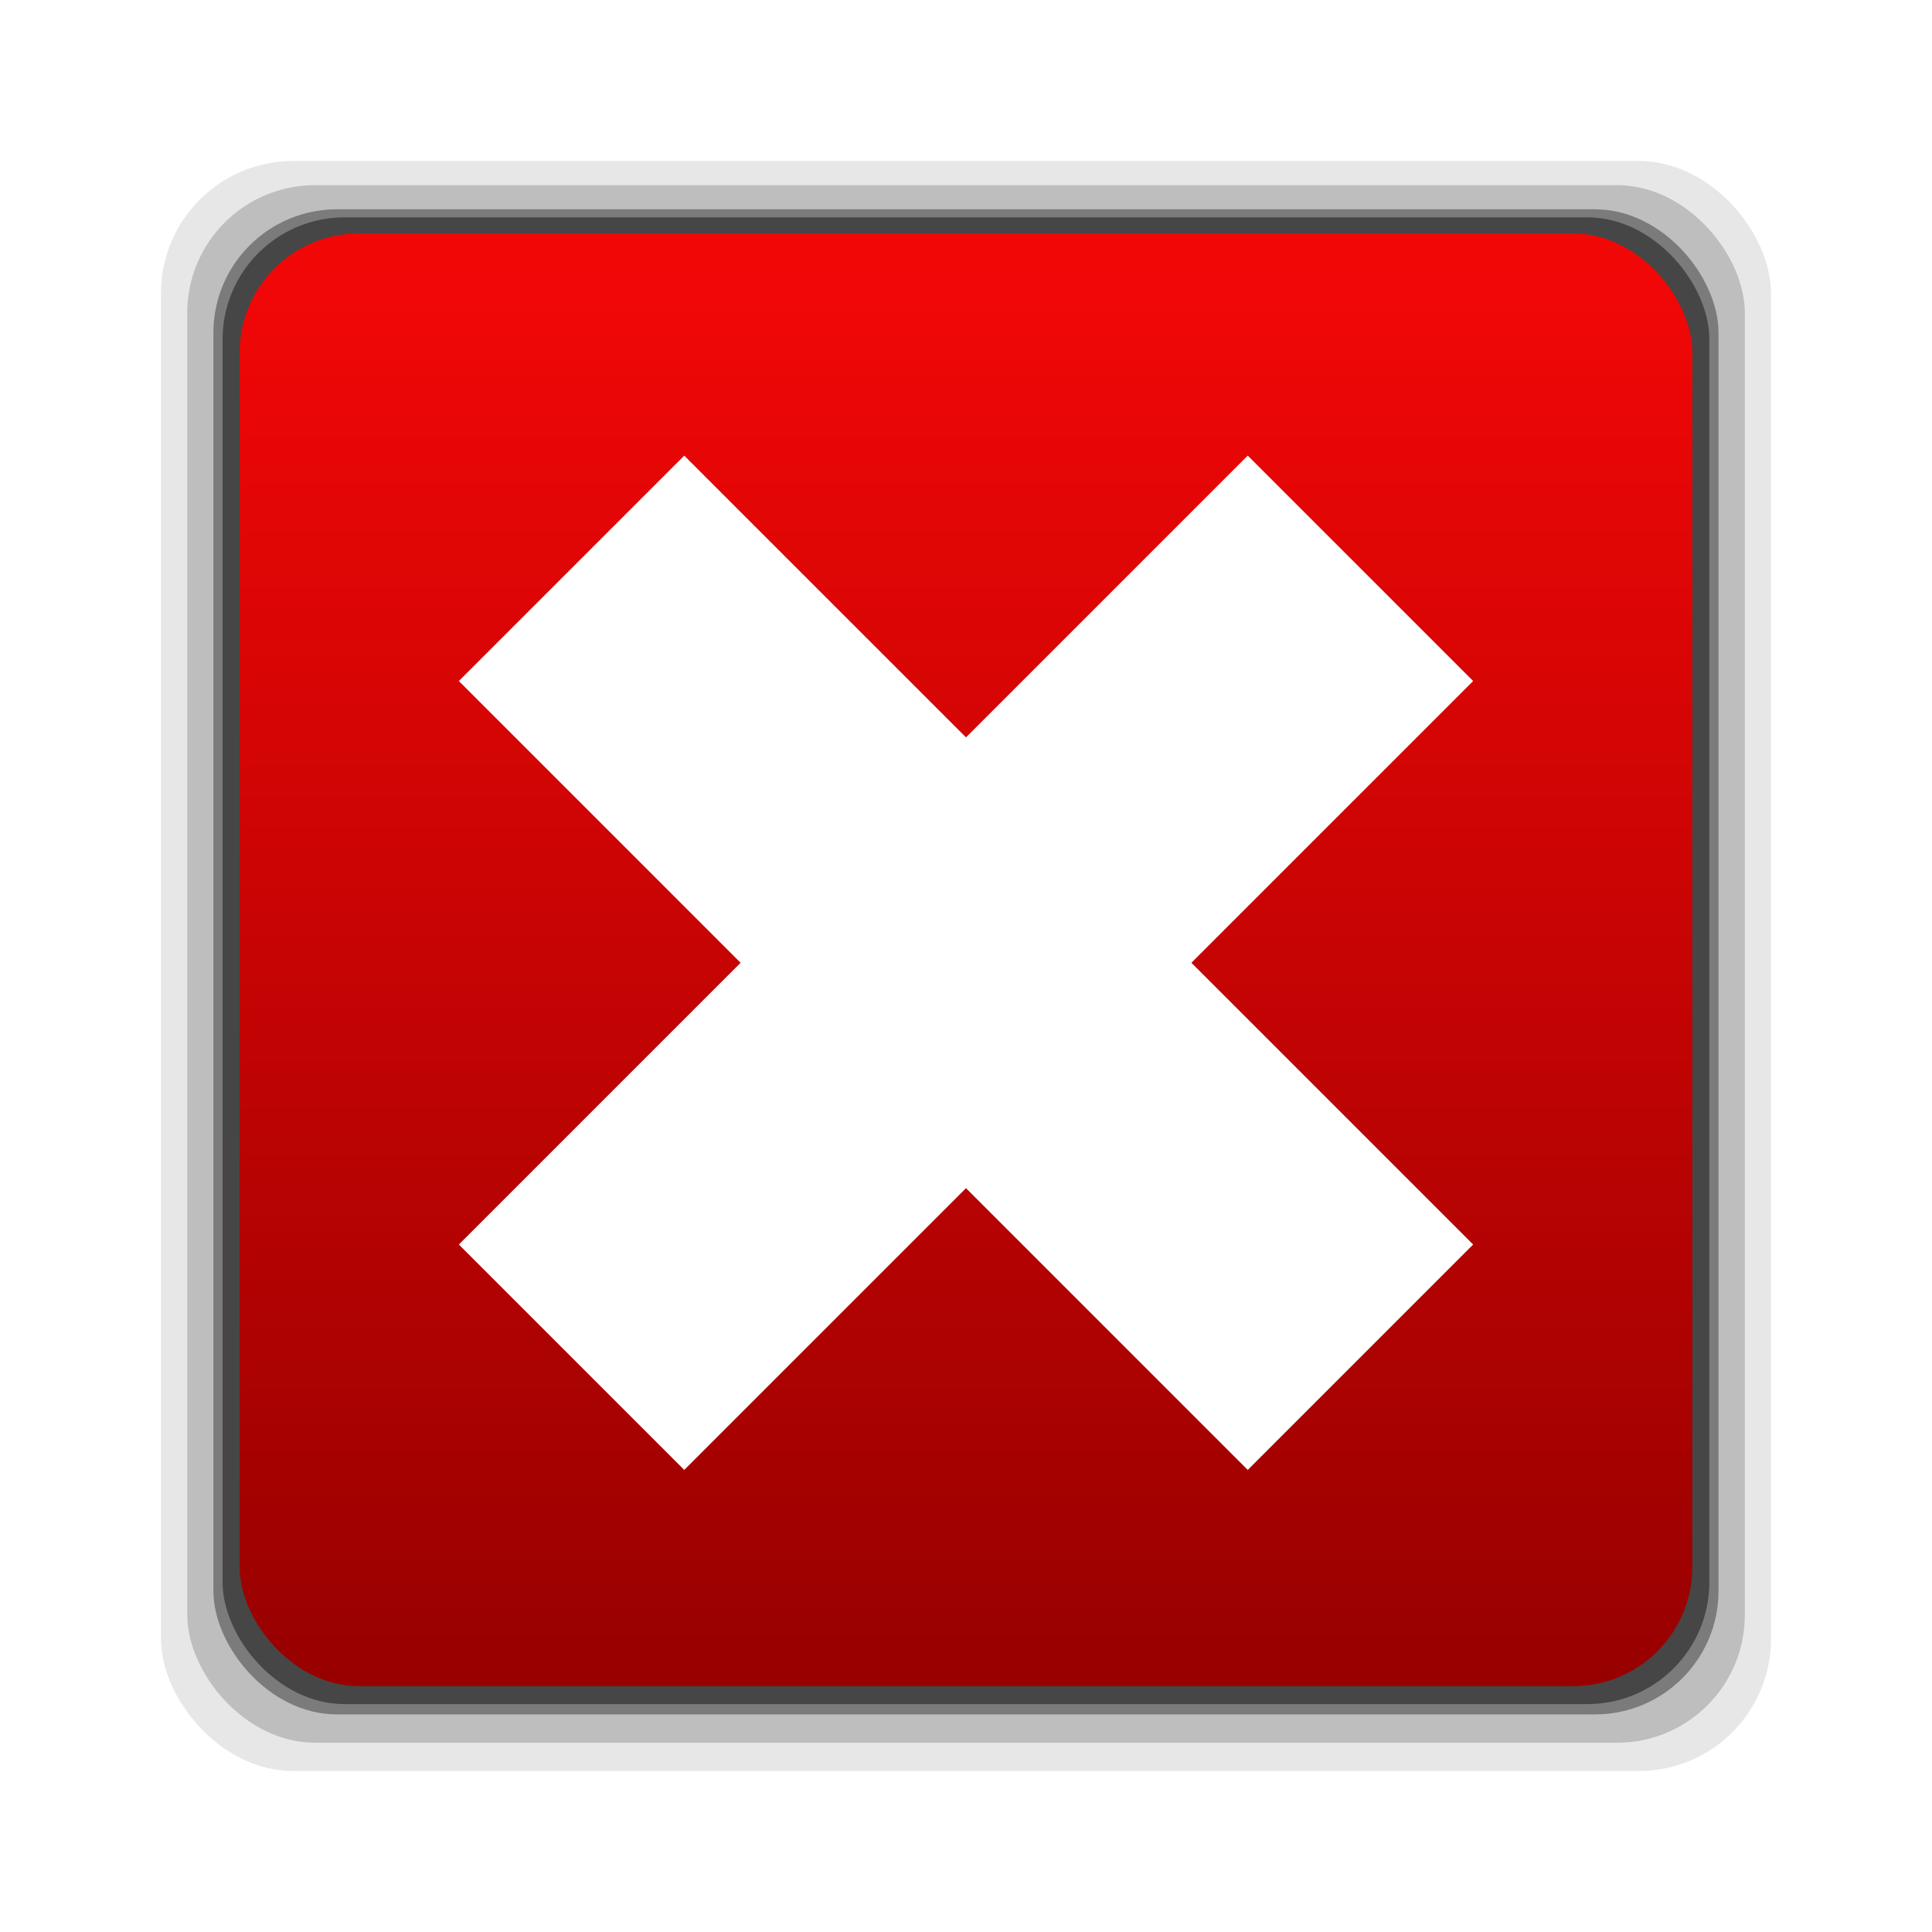 <?xml version="1.0" encoding="UTF-8" standalone="no"?>
<!-- Created with Inkscape (http://www.inkscape.org/) -->
<svg id="svg2" xmlns:rdf="http://www.w3.org/1999/02/22-rdf-syntax-ns#" xmlns="http://www.w3.org/2000/svg" height="24" width="24" version="1.1" xmlns:cc="http://creativecommons.org/ns#" xmlns:xlink="http://www.w3.org/1999/xlink" xmlns:dc="http://purl.org/dc/elements/1.1/">
 <defs id="defs4">
  <linearGradient id="linearGradient836" y2="1030.2" gradientUnits="userSpaceOnUse" y1="1038.6" gradientTransform="matrix(2.172 0 0 2.172 19.342 -1205.8)" x2="-3.34" x1="-3.34">
   <stop id="stop832" style="stop-color:#940000" offset="0"/>
   <stop id="stop834" style="stop-color:#f20707" offset="1"/>
  </linearGradient>
  <filter id="filter3174" color-interpolation-filters="sRGB">
   <feGaussianBlur id="feGaussianBlur3176" stdDeviation="1.71"/>
  </filter>
  <filter id="filter3794" height="1.384" width="1.384" color-interpolation-filters="sRGB" y="-.192" x="-.192">
   <feGaussianBlur id="feGaussianBlur3796" stdDeviation="5.28"/>
  </filter>
  <clipPath id="clipPath4355">
   <rect id="rect4357" style="fill:#fff" rx="6" ry="6" height="80" width="84" y="6" x="6"/>
  </clipPath>
 </defs>
 <g id="layer1" transform="translate(0 -1028.4)">
  <rect id="rect846" style="fill-opacity:.094" ry="1.641" height="20" width="20" y="1030.4" x="2"/>
  <rect id="rect844" style="fill-opacity:.176" ry="1.587" height="19.349" width="19.349" y="1030.7" x="2.326"/>
  <rect id="rect838" style="fill-opacity:.353" ry="1.534" height="18.697" width="18.697" y="1031" x="2.651"/>
  <rect id="rect848" style="fill-opacity:.427" ry="1.515" height="18.469" width="18.469" y="1031.1" x="2.765"/>
  <rect id="rect828" style="fill:url(#linearGradient836)" ry="1.48" height="18.046" width="18.046" y="1031.3" x="2.977"/>
  <g id="layer1-7" style="fill:#fff" transform="translate(-420.71 503.57)">
   <rect id="rect3745" style="opacity:.9;filter:url(#filter3174);display:none;fill:#fff" rx="6" transform="matrix(.9 0 0 .9 383.61 484.19)" ry="6" width="86" y="7" x="5" height="85"/>
   <rect id="rect3171" style="opacity:.1;filter:url(#filter3794);stroke:#fff;stroke-linecap:round;stroke-width:.5;display:none;fill:#fff" clip-path="url(#clipPath4355)" rx="12" transform="matrix(.9 0 0 .9 383.61 484.19)" ry="12" width="66" y="15" x="15" height="62"/>
   <path id="path3724" style="fill:#fff" d="m426.41 540.29 2.8 2.8 3.5-3.5 3.5 3.5 2.8-2.8-3.5-3.5 3.5-3.5-2.8-2.8-3.5 3.5-3.5-3.5-2.8 2.8 3.5 3.5-3.5 3.5z"/>
  </g>
 </g>
</svg>
